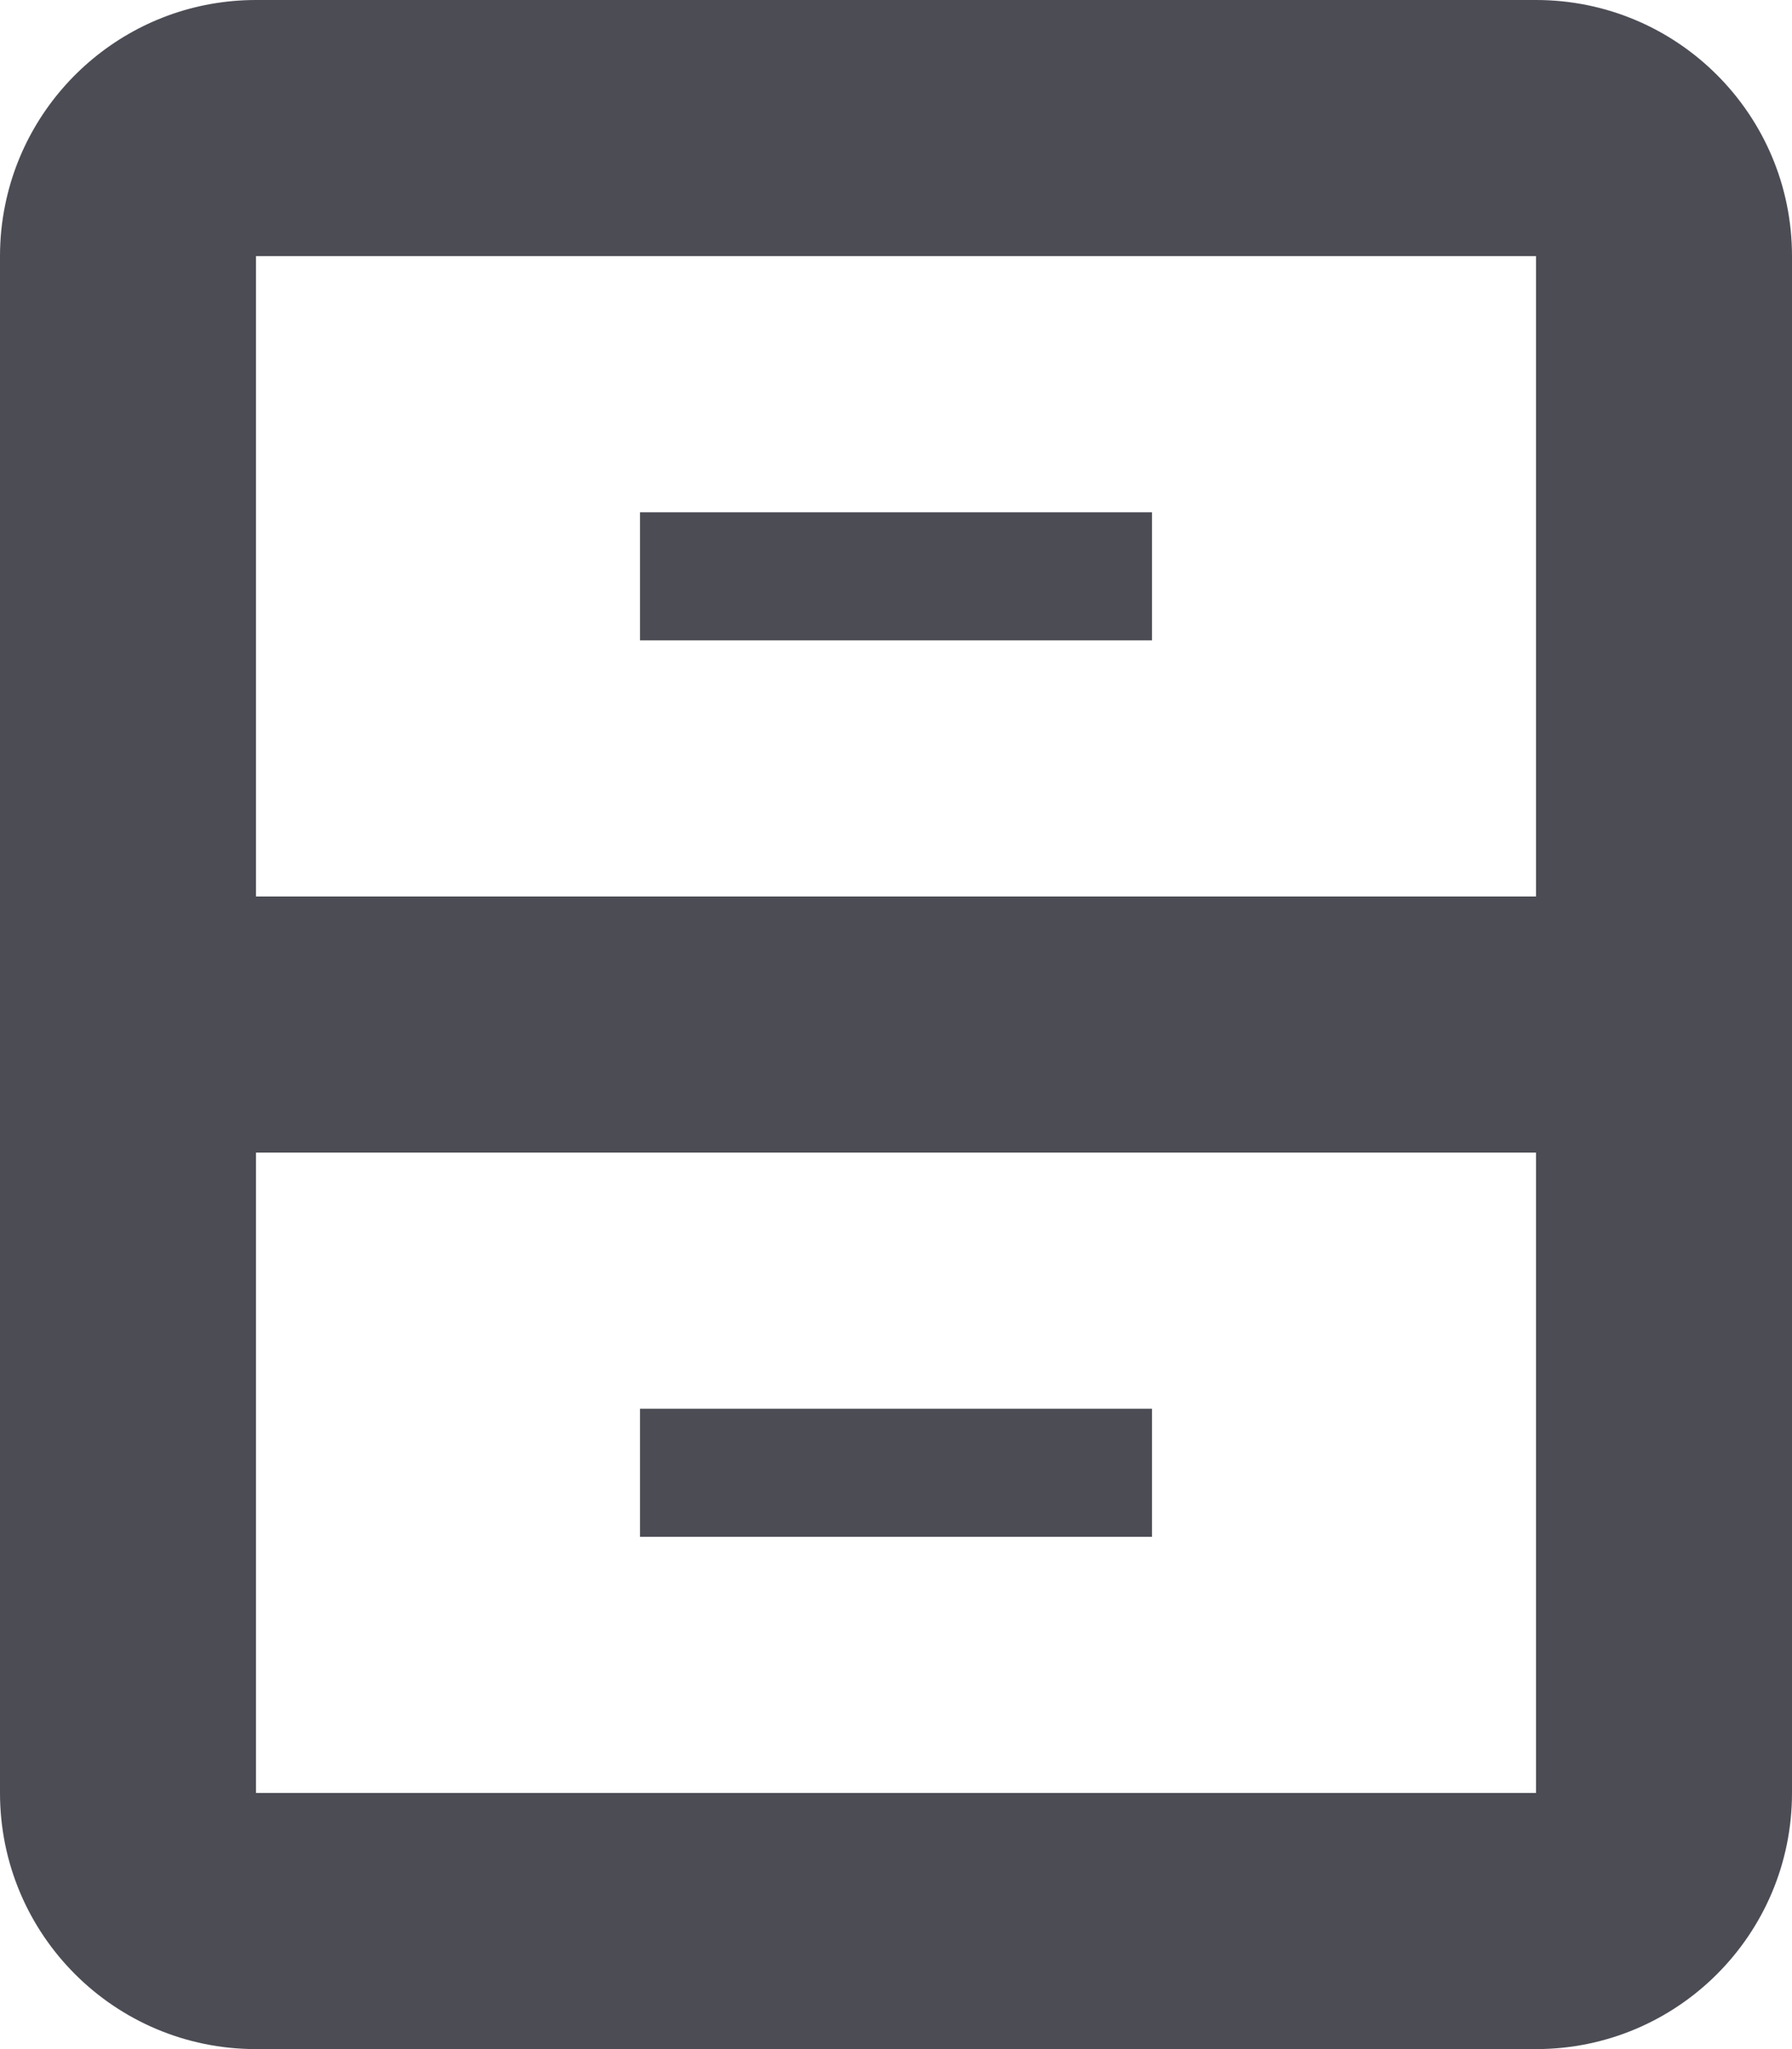 <svg width="14" height="16" viewBox="0 0 14 16" fill="none" xmlns="http://www.w3.org/2000/svg">
<path fill-rule="evenodd" clip-rule="evenodd" d="M0.041 1.597C0.014 1.727 0 1.862 0 2V14C0 15.105 0.895 16 2 16H12C13.105 16 14 15.105 14 14V2C14 0.895 13.105 0 12 0H2C1.034 0 0.227 0.686 0.041 1.597ZM2 2H12V7H2V2ZM2 9V14H12V9H2ZM5 5H9V4H5V5ZM9 12H5V11H9V12Z" fill="#4C4C55"/>
</svg>
